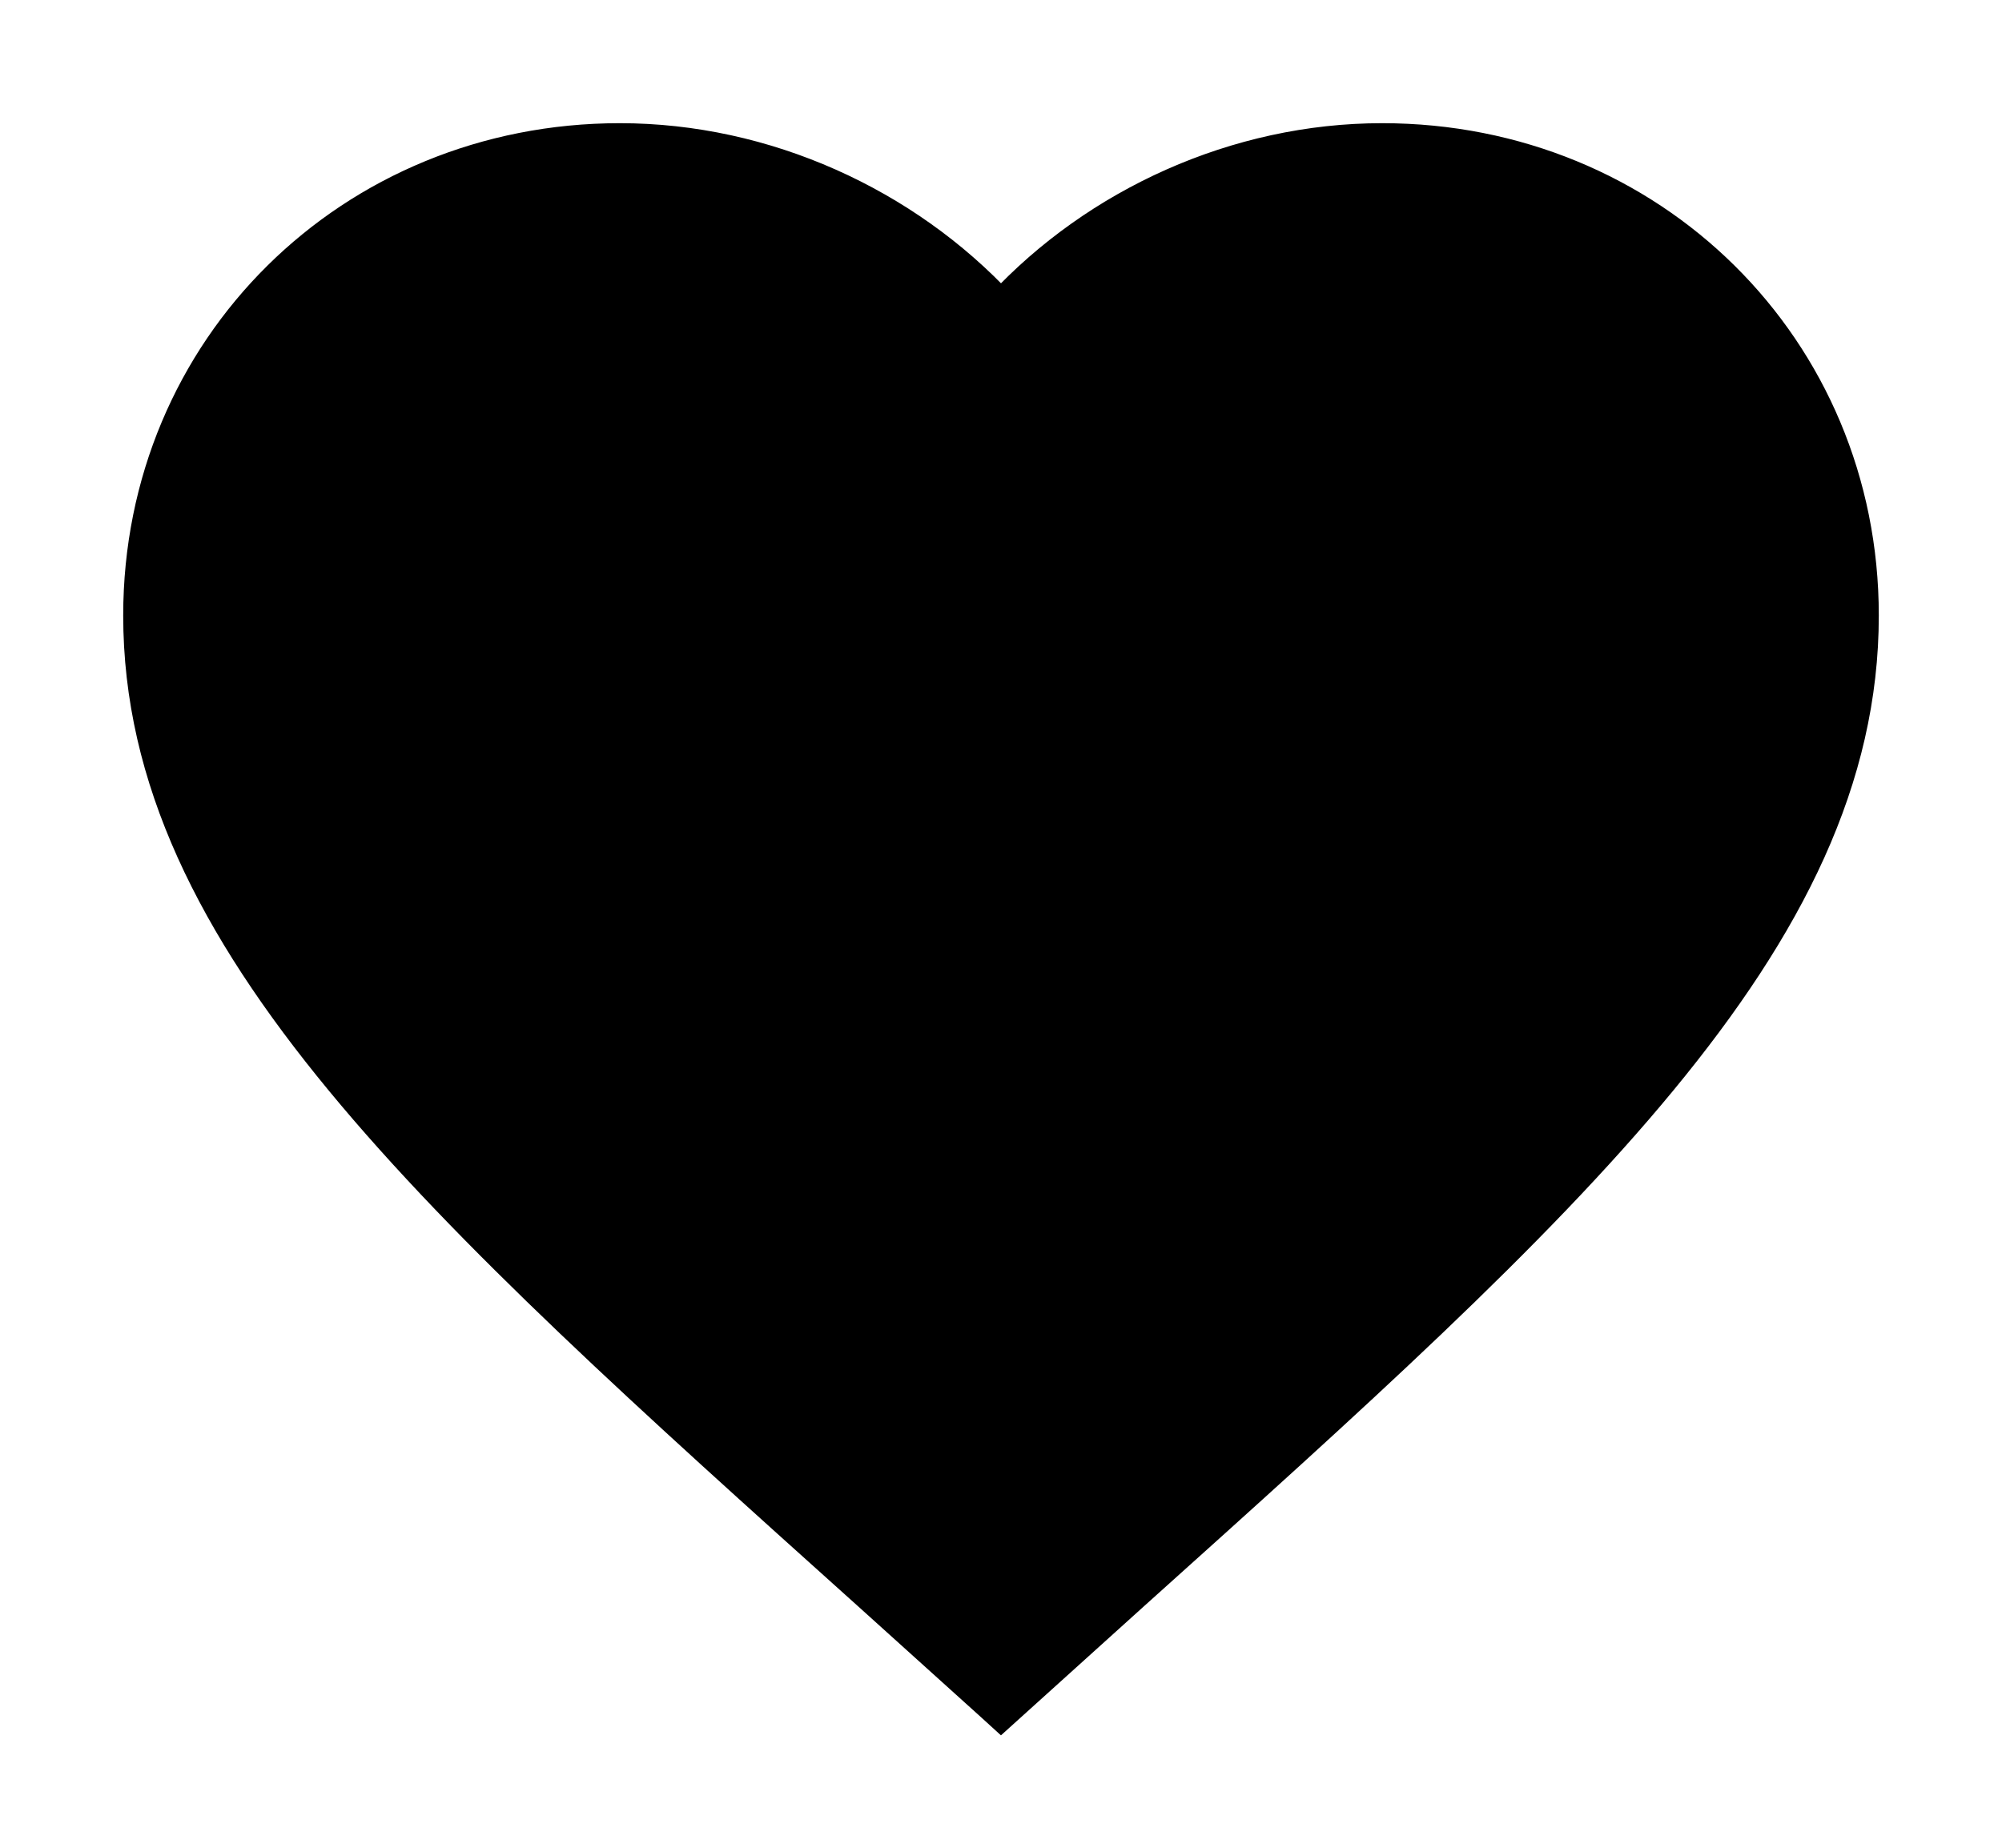 <svg width="13" height="12" viewBox="0 0 13 12" fill="none" xmlns="http://www.w3.org/2000/svg">
<path d="M6.5 11.135L6.433 11.074L5.636 10.355C4.221 9.084 3.039 8.022 2.212 7.019C1.383 6.014 0.9 5.058 0.9 3.997C0.9 2.257 2.277 0.9 4.025 0.9C4.972 0.9 5.882 1.319 6.5 1.984C7.118 1.319 8.028 0.9 8.975 0.9C10.723 0.9 12.1 2.257 12.1 3.997C12.1 5.058 11.617 6.014 10.788 7.019C9.961 8.022 8.779 9.084 7.364 10.355L6.5 11.135ZM6.5 11.135L6.567 11.074L7.364 10.355L6.5 11.135ZM6.497 9.392C5.193 8.219 4.117 7.251 3.366 6.38C2.611 5.506 2.2 4.748 2.2 3.997C2.2 2.963 2.979 2.19 4.025 2.19C4.834 2.19 5.62 2.712 5.895 3.413L5.92 3.476H5.989H7.011H7.08L7.105 3.413C7.38 2.712 8.166 2.19 8.975 2.19C10.021 2.19 10.8 2.963 10.8 3.997C10.8 4.748 10.389 5.506 9.634 6.38C8.881 7.251 7.804 8.219 6.497 9.392Z" fill="black" stroke="black" stroke-width="0.2"/>
</svg>

